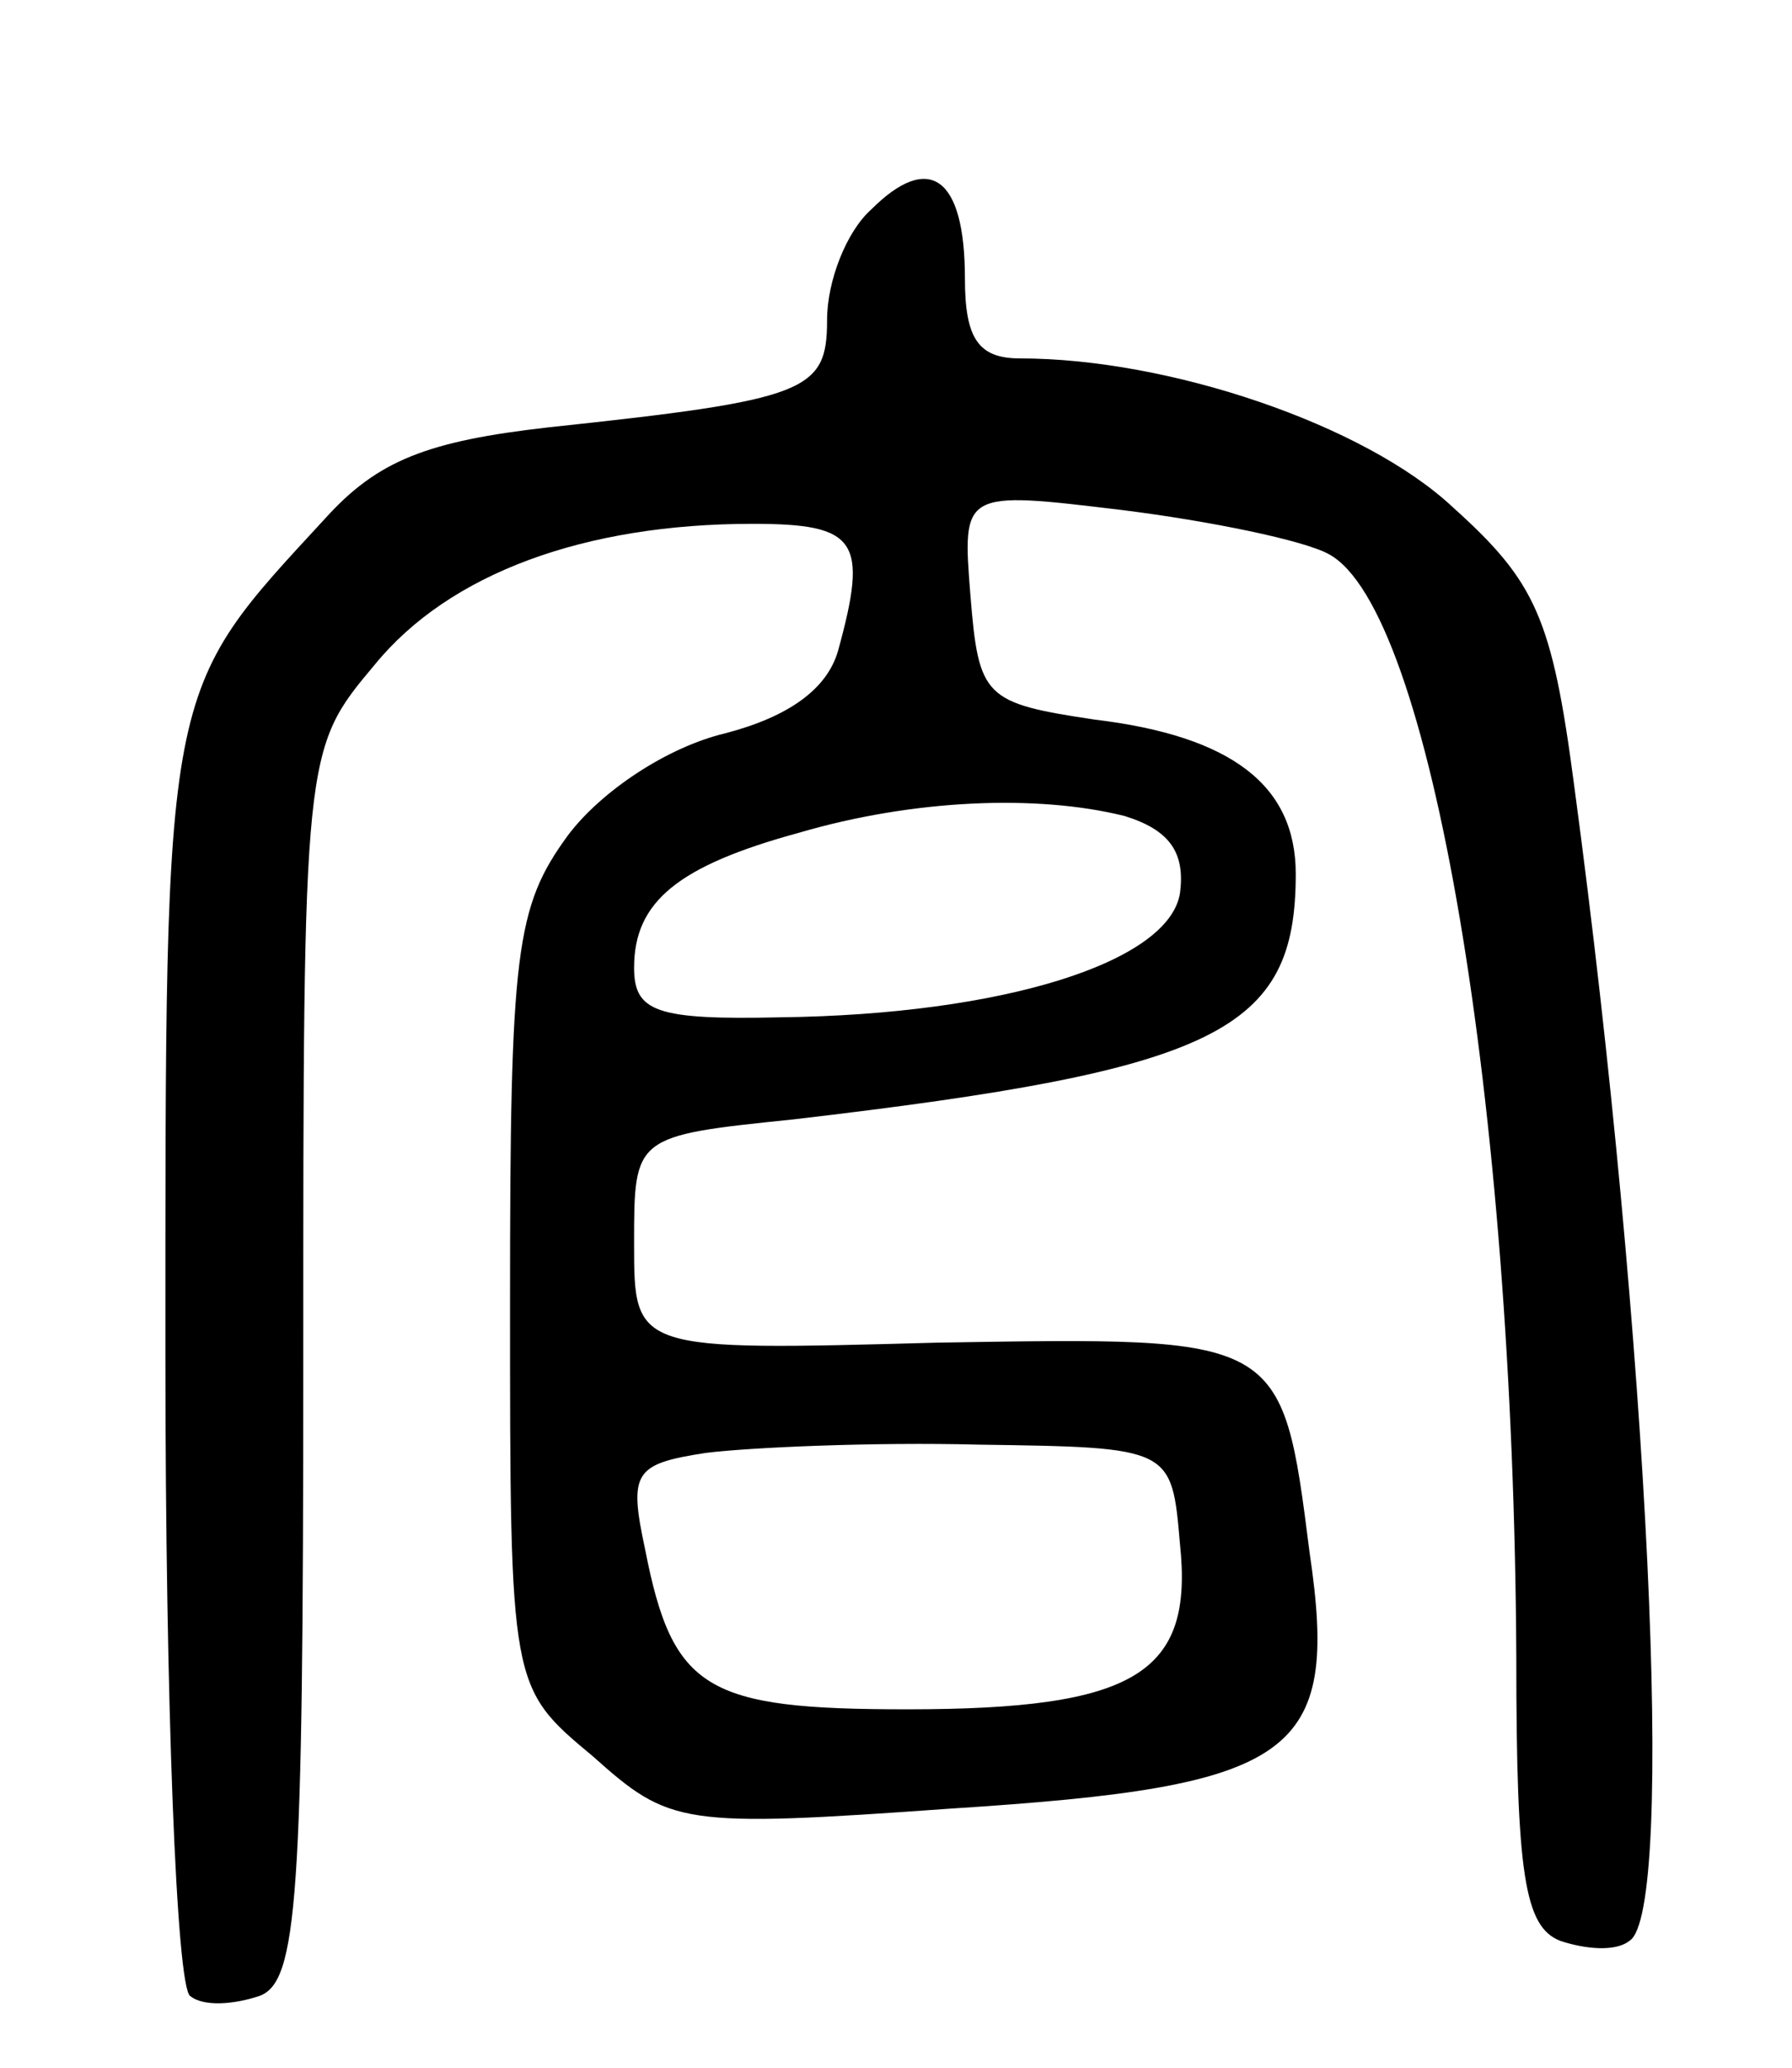 <svg version="1.0" xmlns="http://www.w3.org/2000/svg"
 width="65pt" height="75pt" viewBox="0 0 65 75"
 preserveAspectRatio="xMidYMid meet">
<g transform="translate(0,75) scale(0.1,-0.1)"
fill="#000000" stroke="none">
<path d="M316 674 c-9 -8 -16 -26 -16 -40 0 -26 -7 -29 -101 -39 -44 -5 -62
-12 -81 -33 -59 -64 -58 -58 -58 -304 0 -125 4 -229 9 -232 5 -4 16 -3 25 0
14 5 16 35 16 229 0 223 0 223 26 254 27 33 76 51 137 51 38 0 42 -6 31 -46
-4 -14 -18 -24 -41 -30 -21 -5 -45 -21 -57 -37 -19 -26 -21 -42 -21 -169 0
-140 0 -140 30 -165 28 -25 32 -26 130 -19 125 8 141 19 130 93 -10 79 -10 78
-135 76 -110 -3 -110 -3 -110 36 0 39 0 39 58 45 154 18 182 32 182 89 0 32
-23 50 -73 56 -40 6 -42 8 -45 45 -3 38 -3 38 55 31 32 -4 66 -11 75 -16 37
-20 67 -199 68 -400 0 -79 3 -98 16 -103 9 -3 20 -4 25 0 17 10 7 218 -20 419
-8 61 -14 74 -44 101 -32 30 -103 54 -157 54 -15 0 -20 7 -20 29 0 37 -13 46
-34 25z m92 -220 c16 -5 22 -13 20 -28 -4 -25 -64 -44 -145 -45 -45 -1 -53 2
-53 18 0 24 16 37 60 49 41 12 86 14 118 6z m20 -264 c5 -47 -16 -60 -99 -60
-73 0 -85 7 -95 58 -6 28 -4 31 22 35 16 2 61 4 99 3 70 -1 70 -1 73 -36z"/>
</g>
</svg>
